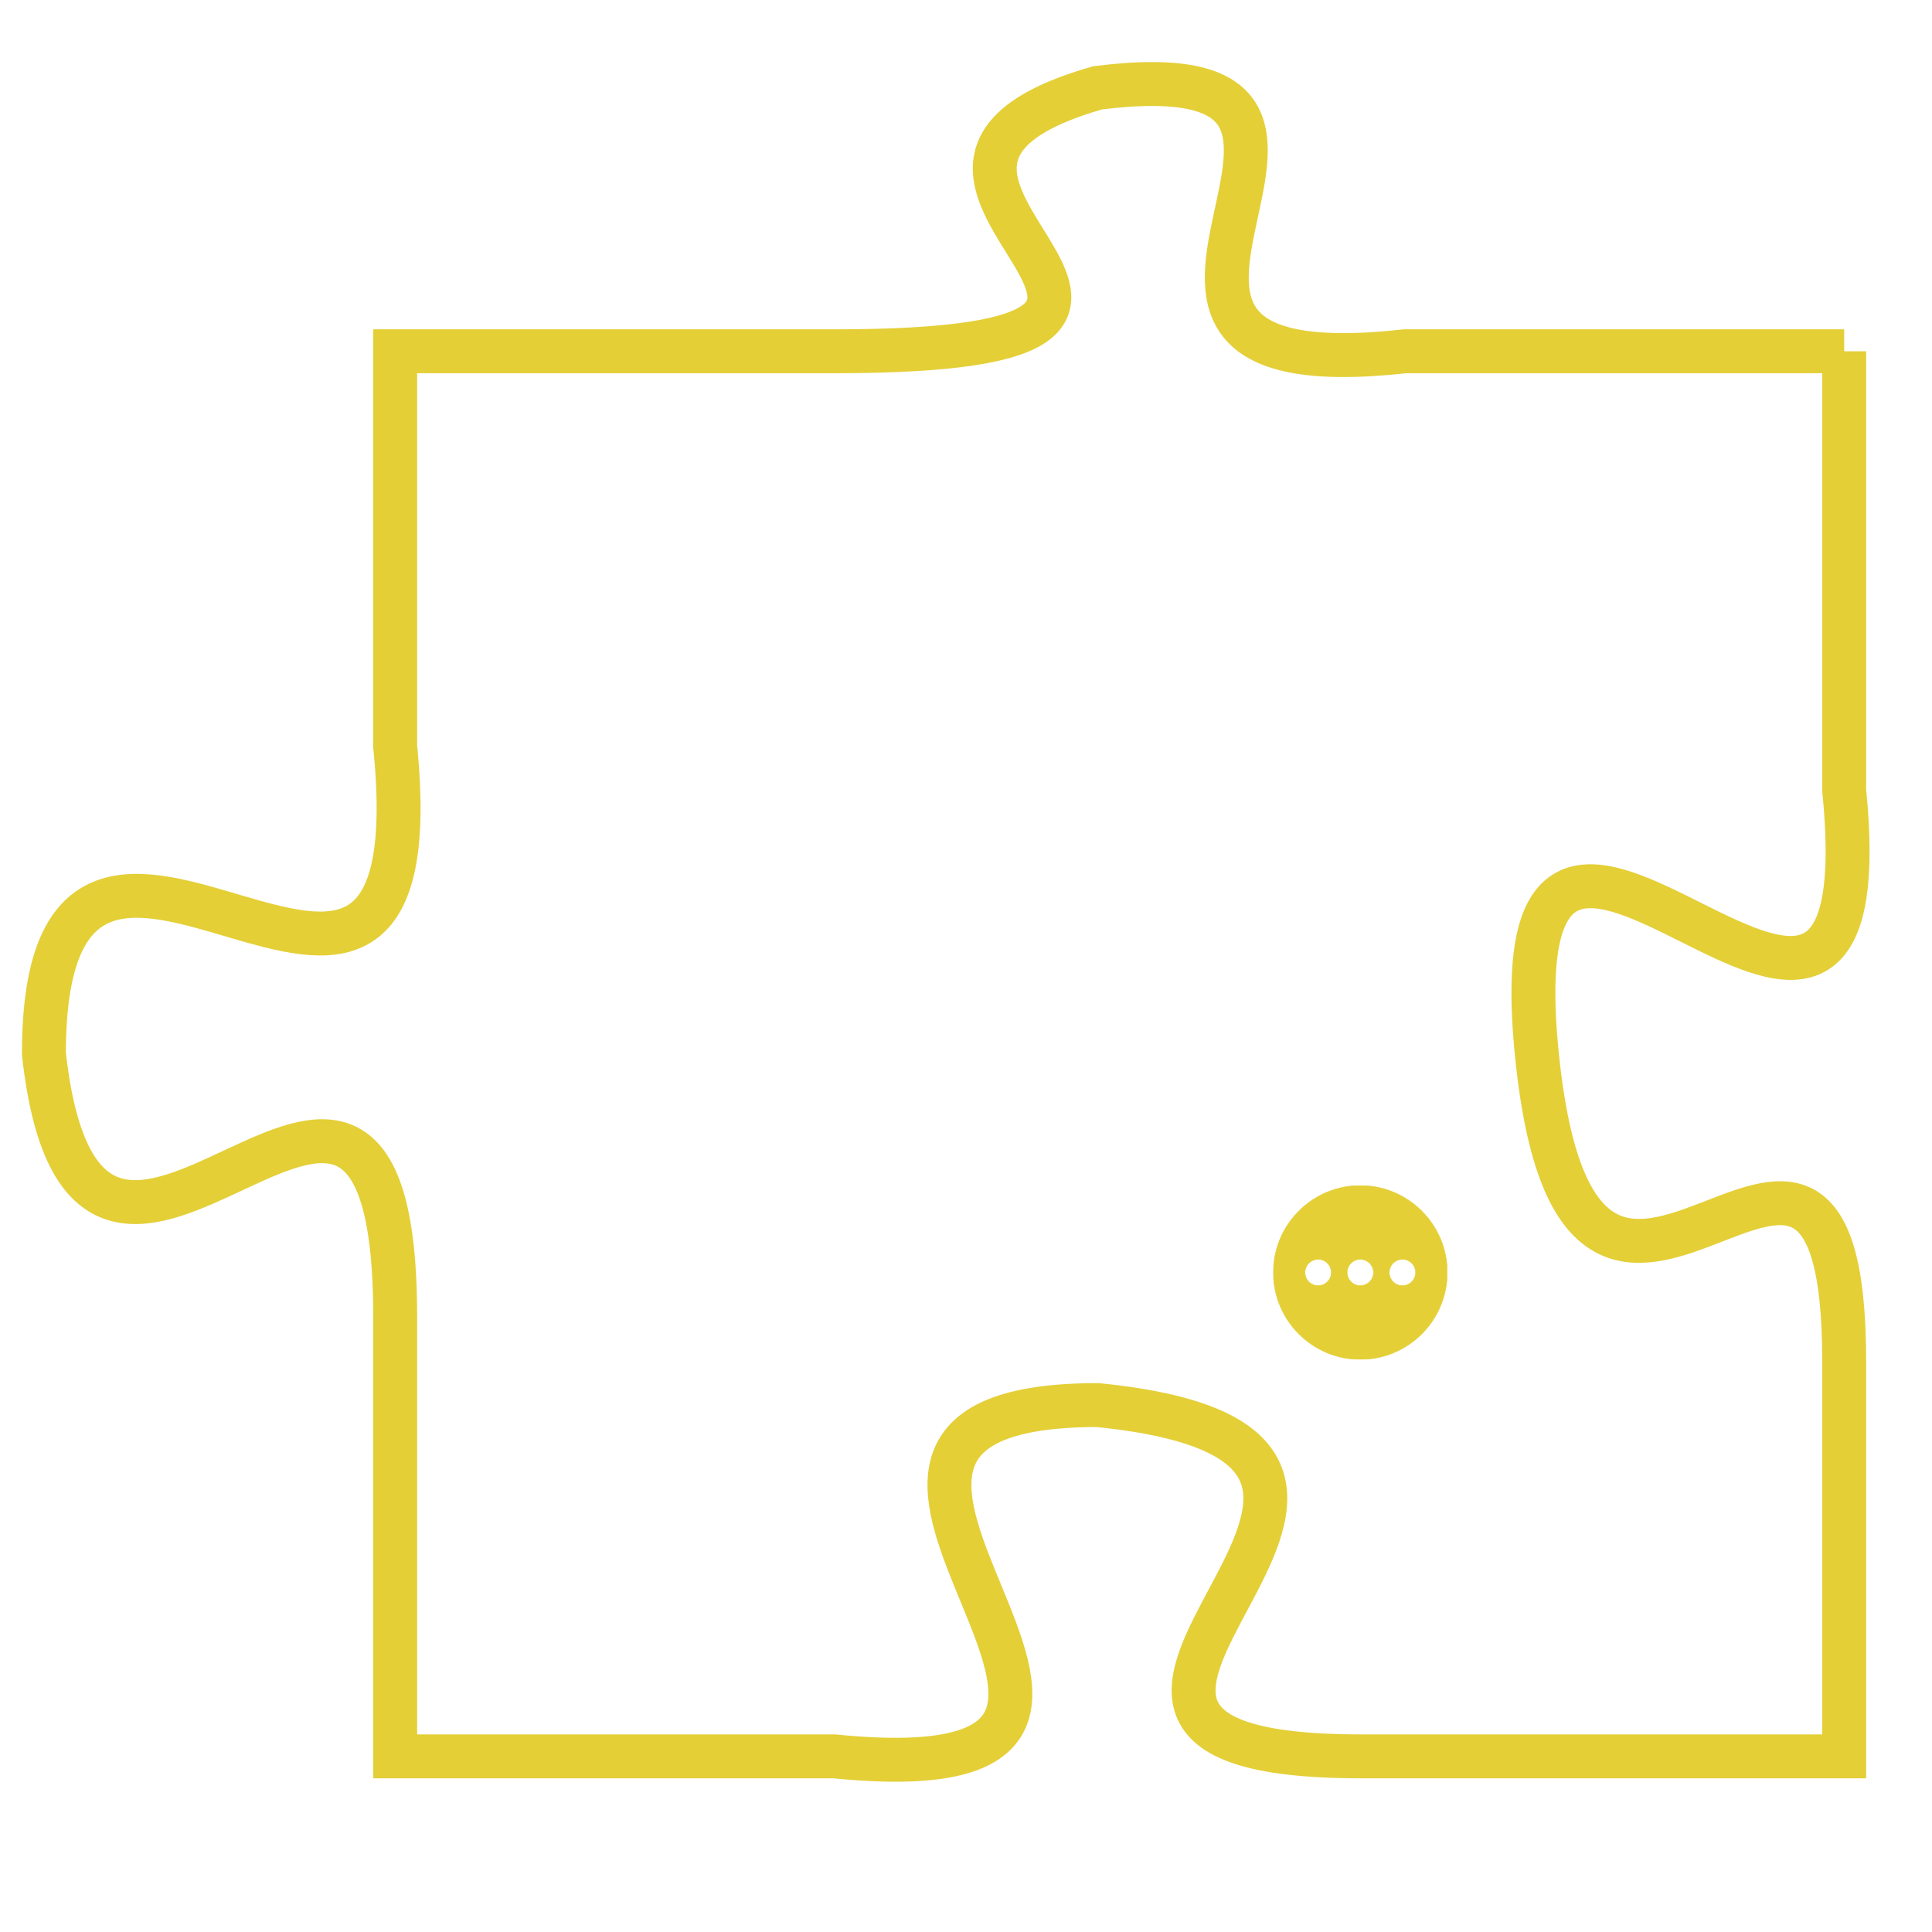 <svg version="1.1" xmlns="http://www.w3.org/2000/svg" xmlns:xlink="http://www.w3.org/1999/xlink" fill="transparent" x="0" y="0" width="350" height="350" preserveAspectRatio="xMinYMin slice"><style type="text/css">.links{fill:transparent;stroke: #E4CF37;}.links:hover{fill:#63D272; opacity:0.4;}</style><defs><g id="allt"><path id="t5975" d="M4158,1440 L4148,1440 C4139,1441 4149,1433 4141,1434 C4134,1436 4146,1440 4135,1440 L4125,1440 4125,1440 L4125,1449 C4126,1459 4117,1447 4117,1456 C4118,1465 4125,1452 4125,1462 L4125,1472 4125,1472 L4135,1472 C4145,1473 4132,1464 4141,1464 C4151,1465 4137,1472 4147,1472 L4158,1472 4158,1472 L4158,1463 C4158,1454 4152,1466 4151,1456 C4150,1446 4159,1460 4158,1450 L4158,1440"/></g><clipPath id="c" clipRule="evenodd" fill="transparent"><use href="#t5975"/></clipPath></defs><svg viewBox="4116 1432 44 42" preserveAspectRatio="xMinYMin meet"><svg width="4380" height="2430"><g><image crossorigin="anonymous" x="0" y="0" href="https://nftpuzzle.license-token.com/assets/completepuzzle.svg" width="100%" height="100%" /><g class="links"><use href="#t5975"/></g></g></svg><svg x="4145" y="1459" height="9%" width="9%" viewBox="0 0 330 330"><g><a xlink:href="https://nftpuzzle.license-token.com/" class="links"><title>See the most innovative NFT based token software licensing project</title><path fill="#E4CF37" id="more" d="M165,0C74.019,0,0,74.019,0,165s74.019,165,165,165s165-74.019,165-165S255.981,0,165,0z M85,190 c-13.785,0-25-11.215-25-25s11.215-25,25-25s25,11.215,25,25S98.785,190,85,190z M165,190c-13.785,0-25-11.215-25-25 s11.215-25,25-25s25,11.215,25,25S178.785,190,165,190z M245,190c-13.785,0-25-11.215-25-25s11.215-25,25-25 c13.785,0,25,11.215,25,25S258.785,190,245,190z"></path></a></g></svg></svg></svg>